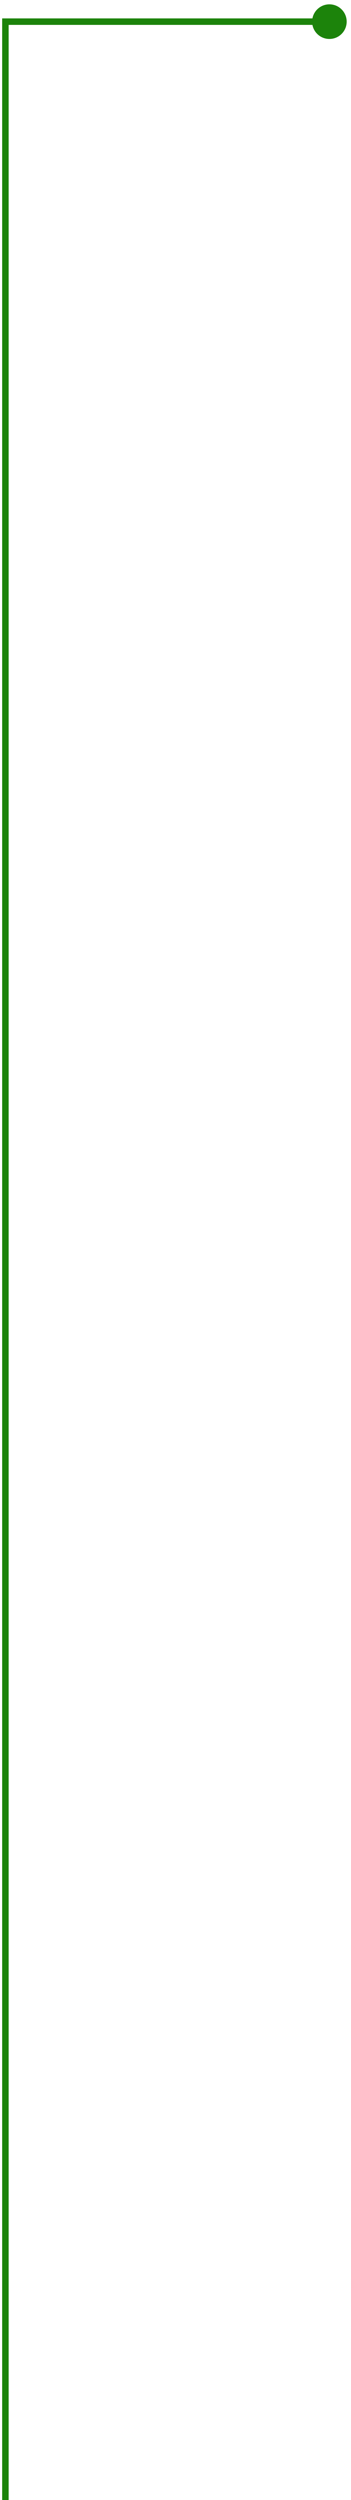 <svg width="65" height="462" viewBox="0 0 65 462" fill="none" xmlns="http://www.w3.org/2000/svg">
<path d="M61 0.8C59.233 0.8 57.8 2.233 57.8 4C57.8 5.767 59.233 7.2 61 7.2C62.767 7.2 64.2 5.767 64.2 4C64.2 2.233 62.767 0.8 61 0.8ZM1 4V3.4H0.4V4H1ZM61 3.4L1 3.4V4.6L61 4.6V3.4ZM0.4 4L0.4 462H1.6L1.6 4H0.4Z" fill="#1C830B"/>
</svg>
